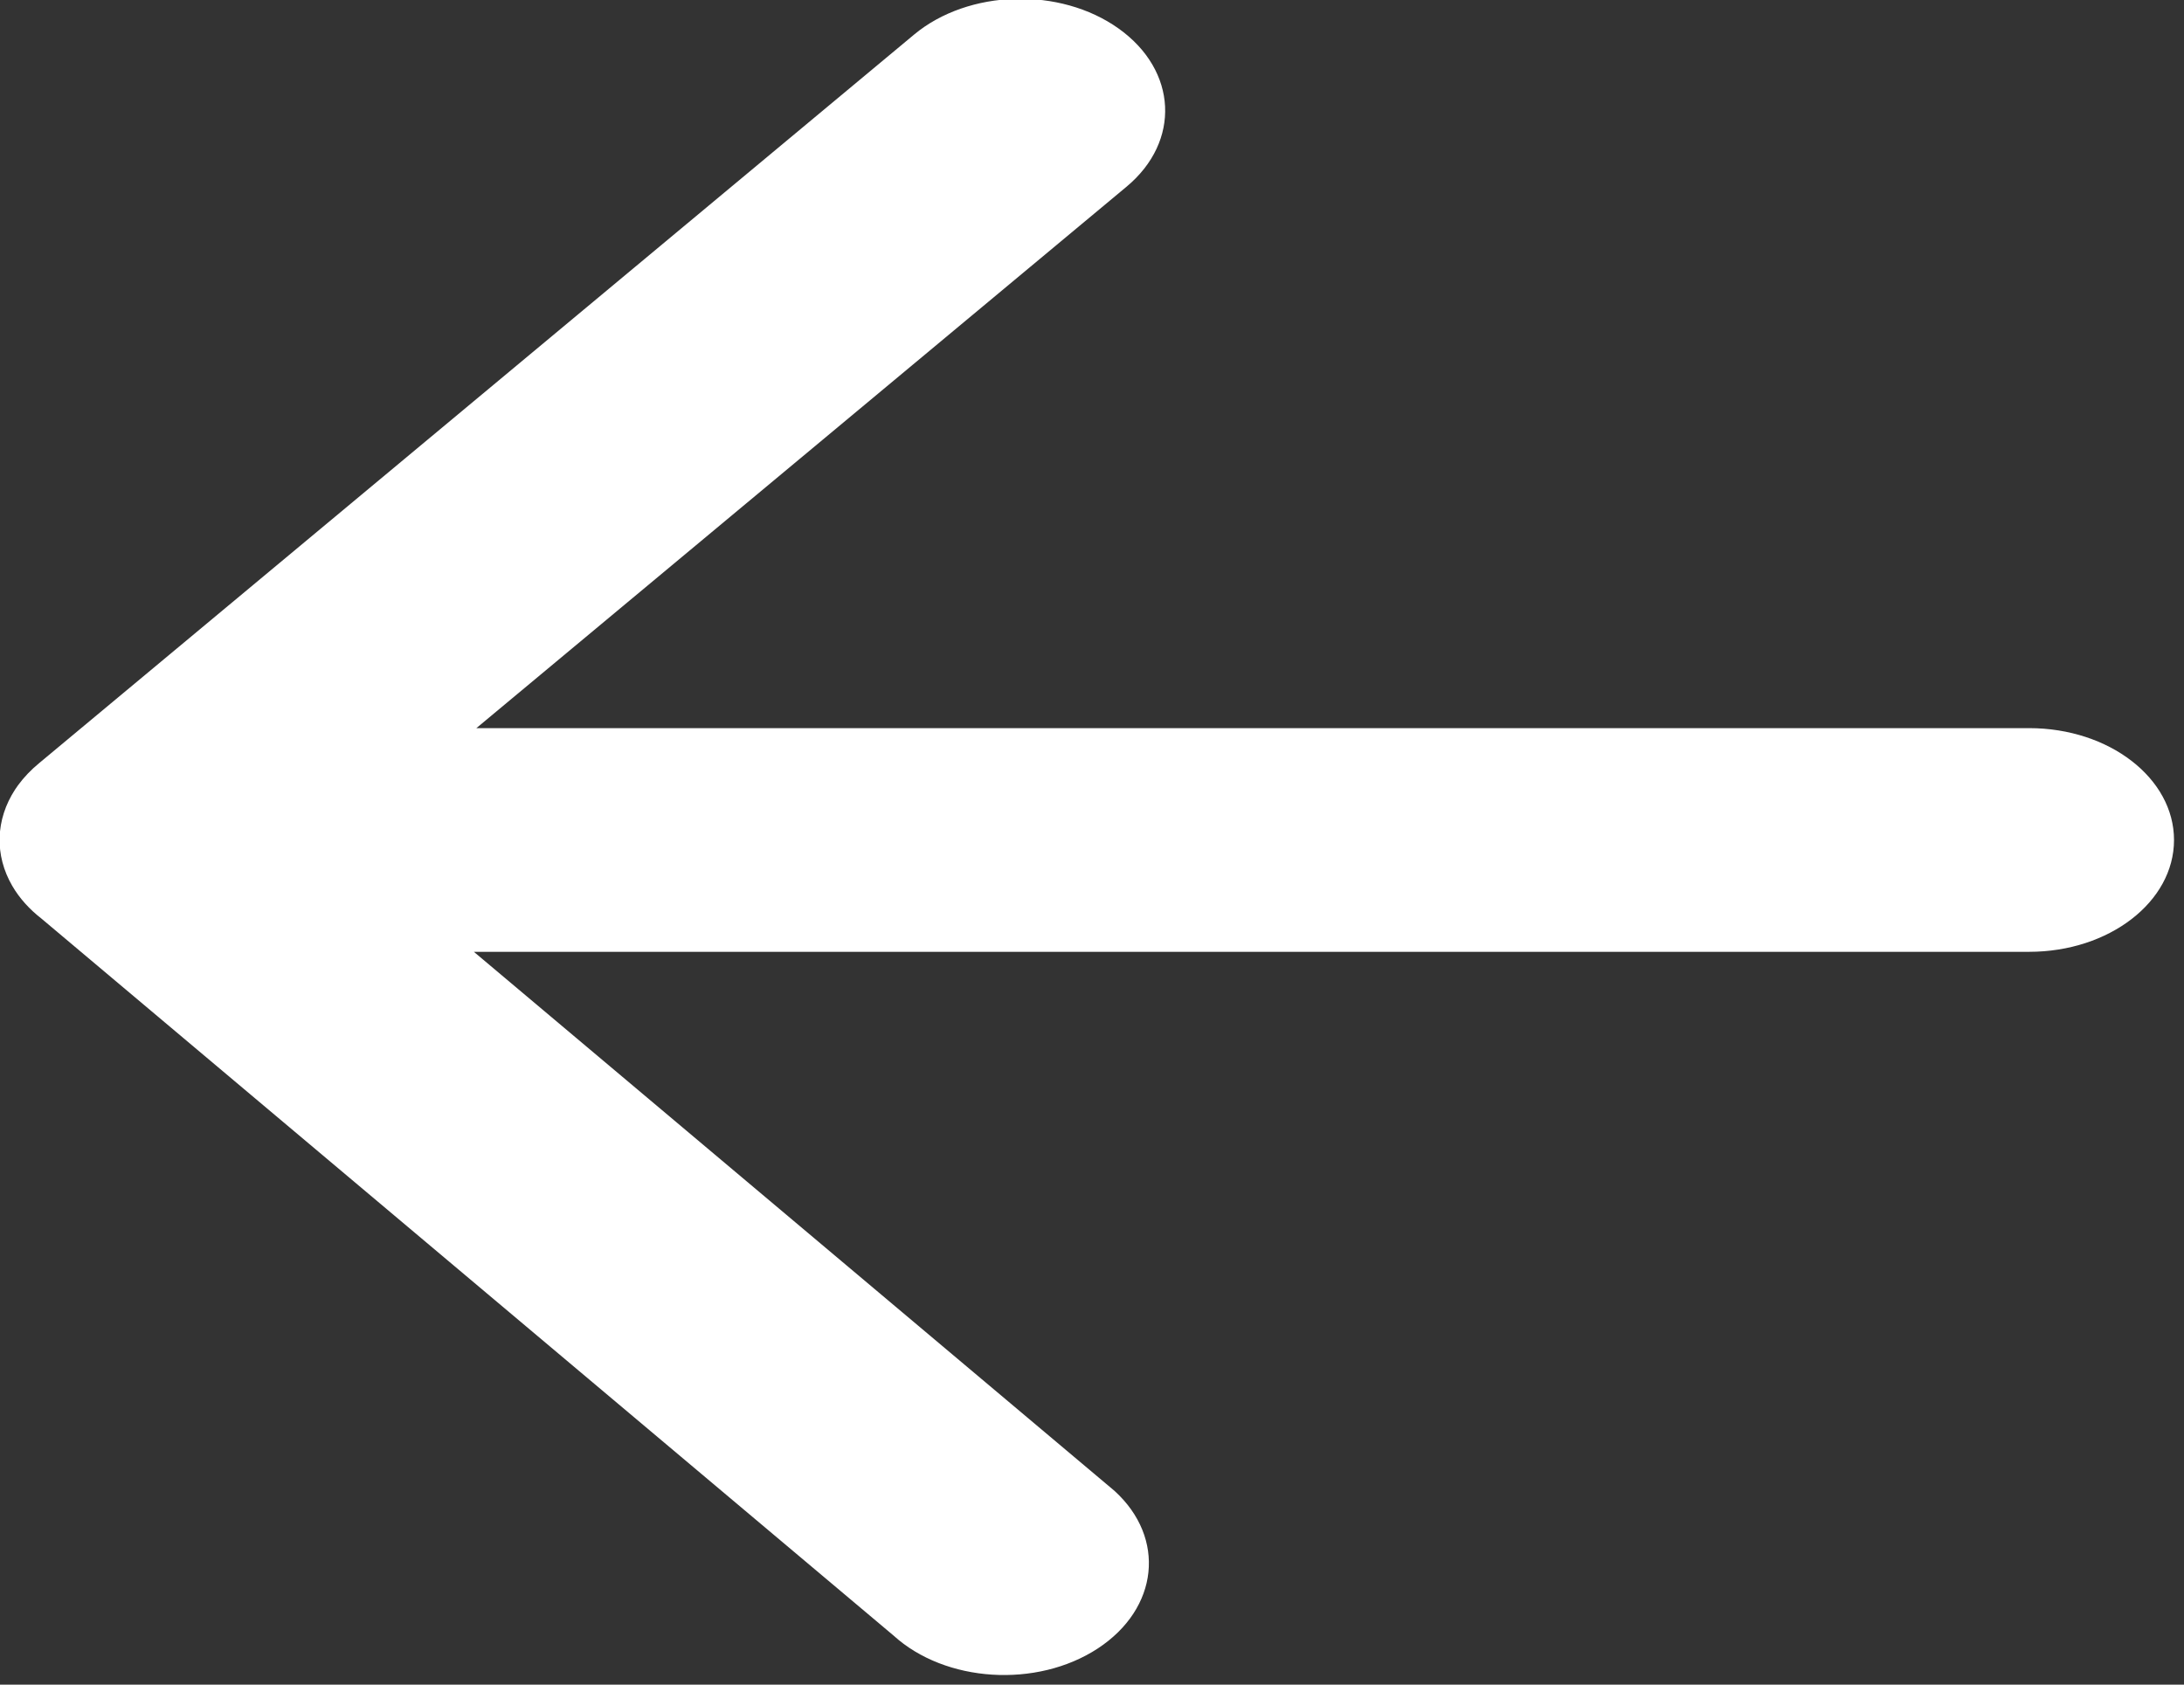 <svg width="35" height="27" viewBox="0 0 35 27" fill="none" xmlns="http://www.w3.org/2000/svg">
<rect x="0" y="0" width="35" height="27" fill="#333333" stroke="none"/>
<g clip-path="url(#clip0_599_482)">
<path d="M7.594 15.255L17.86 23.894C18.69 24.649 18.57 25.78 17.592 26.421C16.614 27.061 15.149 26.968 14.319 26.213L0.667 14.725C0.471 14.573 0.311 14.395 0.197 14.199C0.055 13.955 -0.014 13.69 -0.006 13.423L-0.006 13.422C0.002 13.155 0.086 12.894 0.241 12.655C0.256 12.633 0.272 12.61 0.288 12.587C0.383 12.457 0.499 12.336 0.632 12.227L14.648 0.555C15.519 -0.171 16.988 -0.214 17.929 0.459C18.87 1.132 18.925 2.266 18.054 2.992L7.634 11.67H32.518C33.801 11.67 34.84 12.473 34.84 13.463C34.84 14.453 33.801 15.255 32.518 15.255H7.594V15.255Z" fill="white"/>
</g>
<defs>
<clipPath id="clip0_599_482">
<rect width="34.884" height="26.928" fill="white"/>
</clipPath>
</defs>
</svg>
